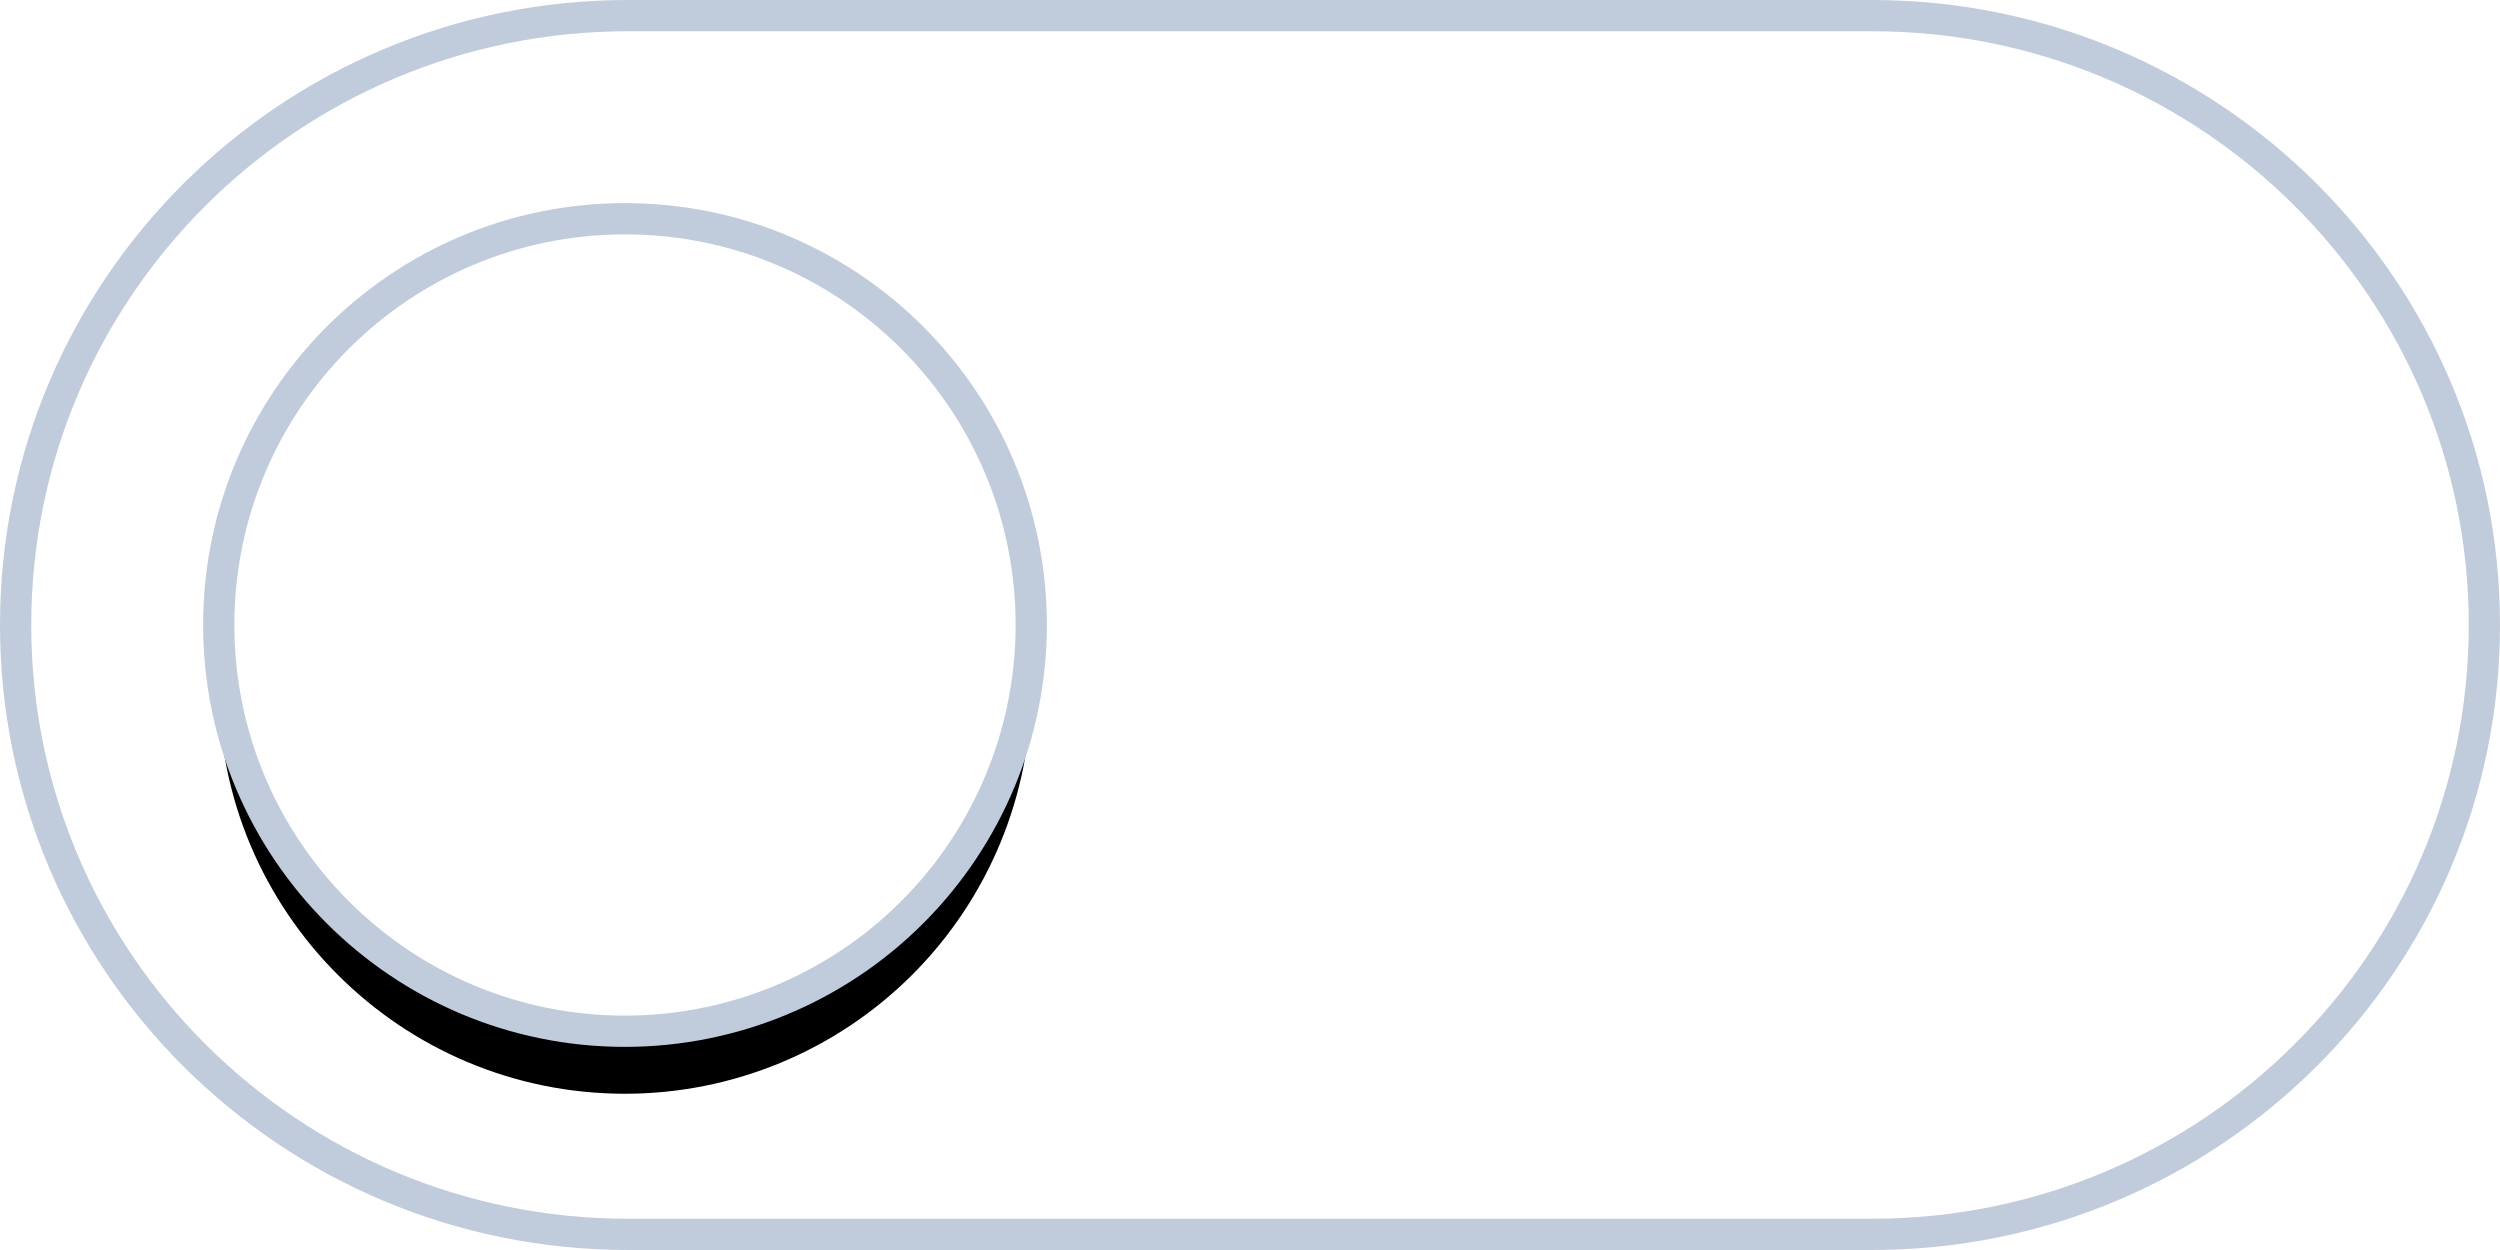 <?xml version="1.0" encoding="UTF-8"?>
<svg width="80px" height="40px" viewBox="0 0 80 40" version="1.1" xmlns="http://www.w3.org/2000/svg" xmlns:xlink="http://www.w3.org/1999/xlink">
    <!-- Generator: Sketch 61.2 (89653) - https://sketch.com -->
    <title>Dark / 40 / toggle-off@svg</title>
    <desc>Created with Sketch.</desc>
    <defs>
        <path d="M20,33 C12.82,33 7,27.18 7,20 C7,12.82 12.82,7 20,7 C27.18,7 33,12.82 33,20 C33,23.448 31.63,26.754 29.192,29.192 C26.754,31.63 23.448,33 20,33 Z" id="path-1"></path>
        <filter x="-17.3%" y="-9.6%" width="134.6%" height="134.6%" filterUnits="objectBoundingBox" id="filter-2">
            <feMorphology radius="0.5" operator="dilate" in="SourceAlpha" result="shadowSpreadOuter1"></feMorphology>
            <feOffset dx="0" dy="2" in="shadowSpreadOuter1" result="shadowOffsetOuter1"></feOffset>
            <feGaussianBlur stdDeviation="1" in="shadowOffsetOuter1" result="shadowBlurOuter1"></feGaussianBlur>
            <feComposite in="shadowBlurOuter1" in2="SourceAlpha" operator="out" result="shadowBlurOuter1"></feComposite>
            <feColorMatrix values="0 0 0 0 0   0 0 0 0 0   0 0 0 0 0  0 0 0 0.25 0" type="matrix" in="shadowBlurOuter1"></feColorMatrix>
        </filter>
    </defs>
    <g id="Dark-/-40-/-toggle-off" stroke="none" stroke-width="1" fill="none" fill-rule="evenodd">
        <g id="Group" fill-rule="nonzero">
            <path d="M59.9,0.5 L20.1,0.5 C9.275,0.5 0.5,9.231 0.5,20 C0.5,30.769 9.275,39.5 20.1,39.5 L59.9,39.5 C70.725,39.5 79.5,30.769 79.5,20 C79.5,9.231 70.725,0.5 59.9,0.5 Z" id="Shape" stroke="#C0CCDC" fill="#FFFFFF"></path>
            <g id="Path">
                <use fill="black" fill-opacity="1" filter="url(#filter-2)" xlink:href="#path-1"></use>
                <use stroke="#C0CCDC" stroke-width="1" fill="#FFFFFF" xlink:href="#path-1"></use>
            </g>
        </g>
    </g>
</svg>